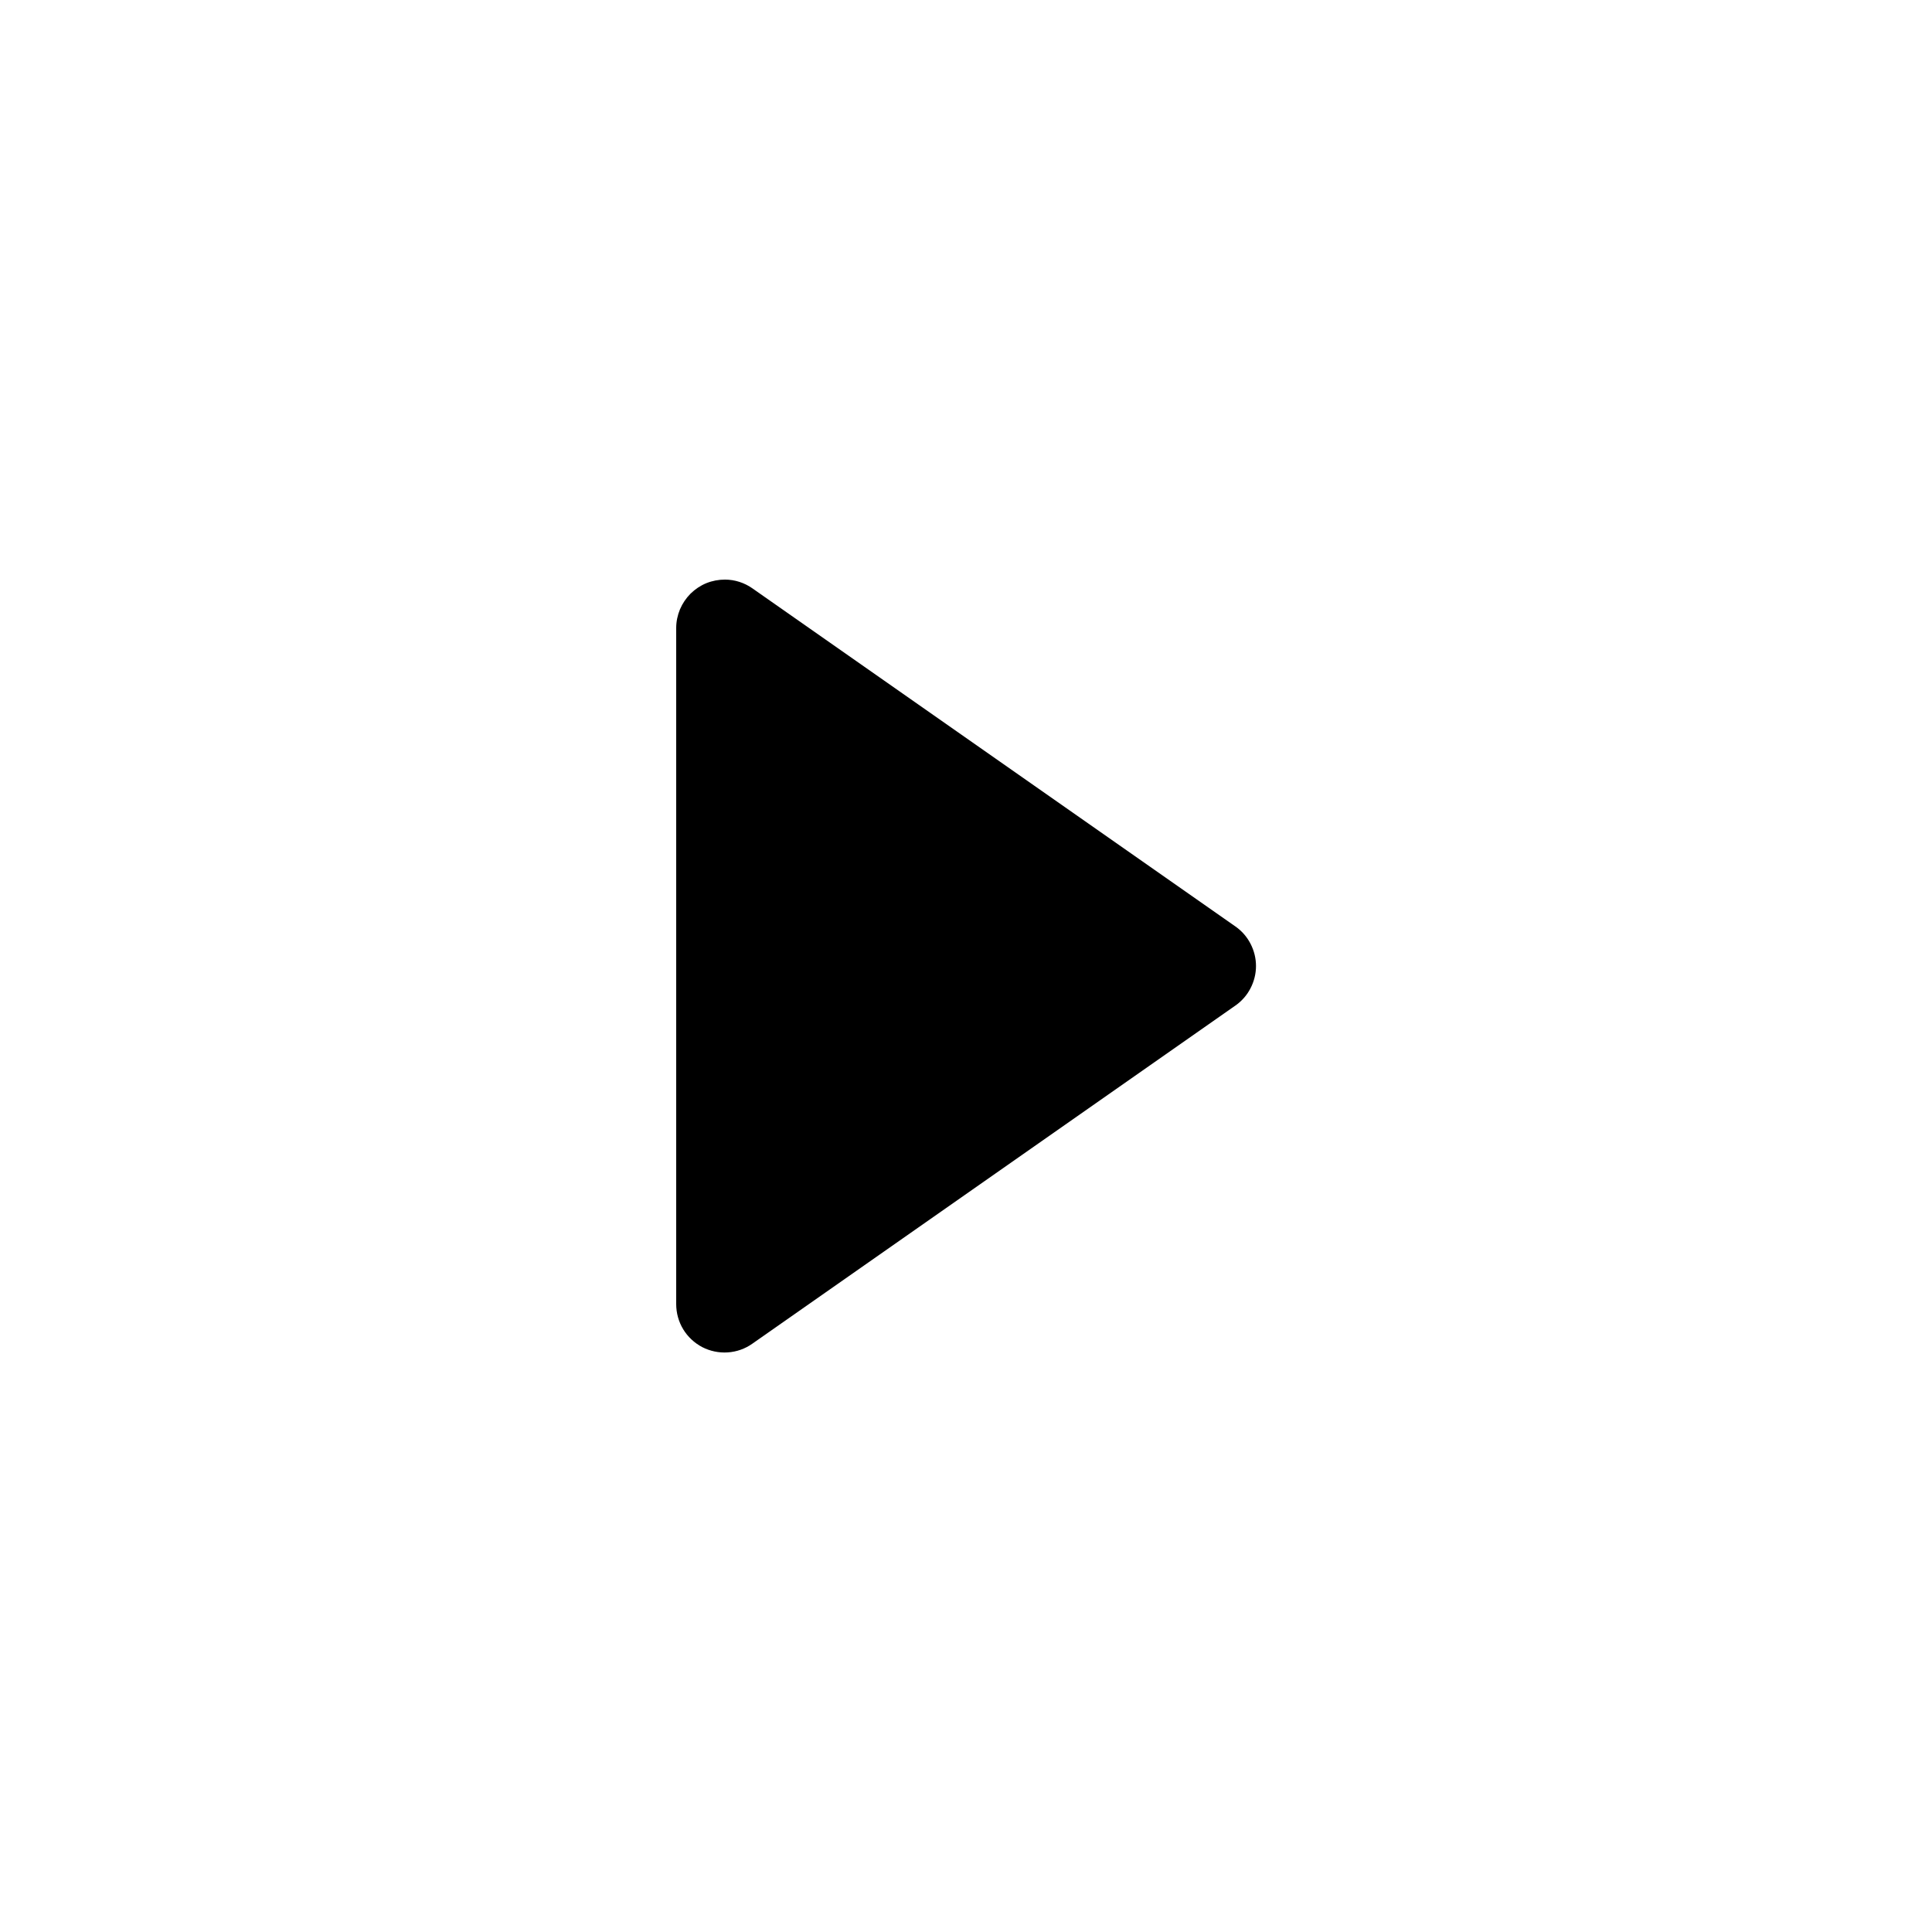 <svg width="20" height="20" viewBox="0 0 20 20" fill="none" xmlns="http://www.w3.org/2000/svg">
<path d="M7.505 6C7.439 6 7.374 6.012 7.312 6.037C7.251 6.062 7.196 6.099 7.149 6.145C7.102 6.192 7.065 6.247 7.039 6.308C7.014 6.369 7 6.434 7 6.5V13.5C7 13.592 7.025 13.682 7.072 13.76C7.12 13.839 7.188 13.902 7.269 13.945C7.351 13.987 7.442 14.006 7.533 14C7.625 13.994 7.713 13.963 7.788 13.91L12.788 10.41C12.854 10.364 12.908 10.303 12.945 10.231C12.982 10.16 13.002 10.081 13.002 10C13.002 9.919 12.982 9.84 12.945 9.769C12.908 9.697 12.854 9.636 12.788 9.59L7.788 6.09C7.705 6.032 7.606 6 7.505 6Z" fill="currentColor"/>
</svg>
